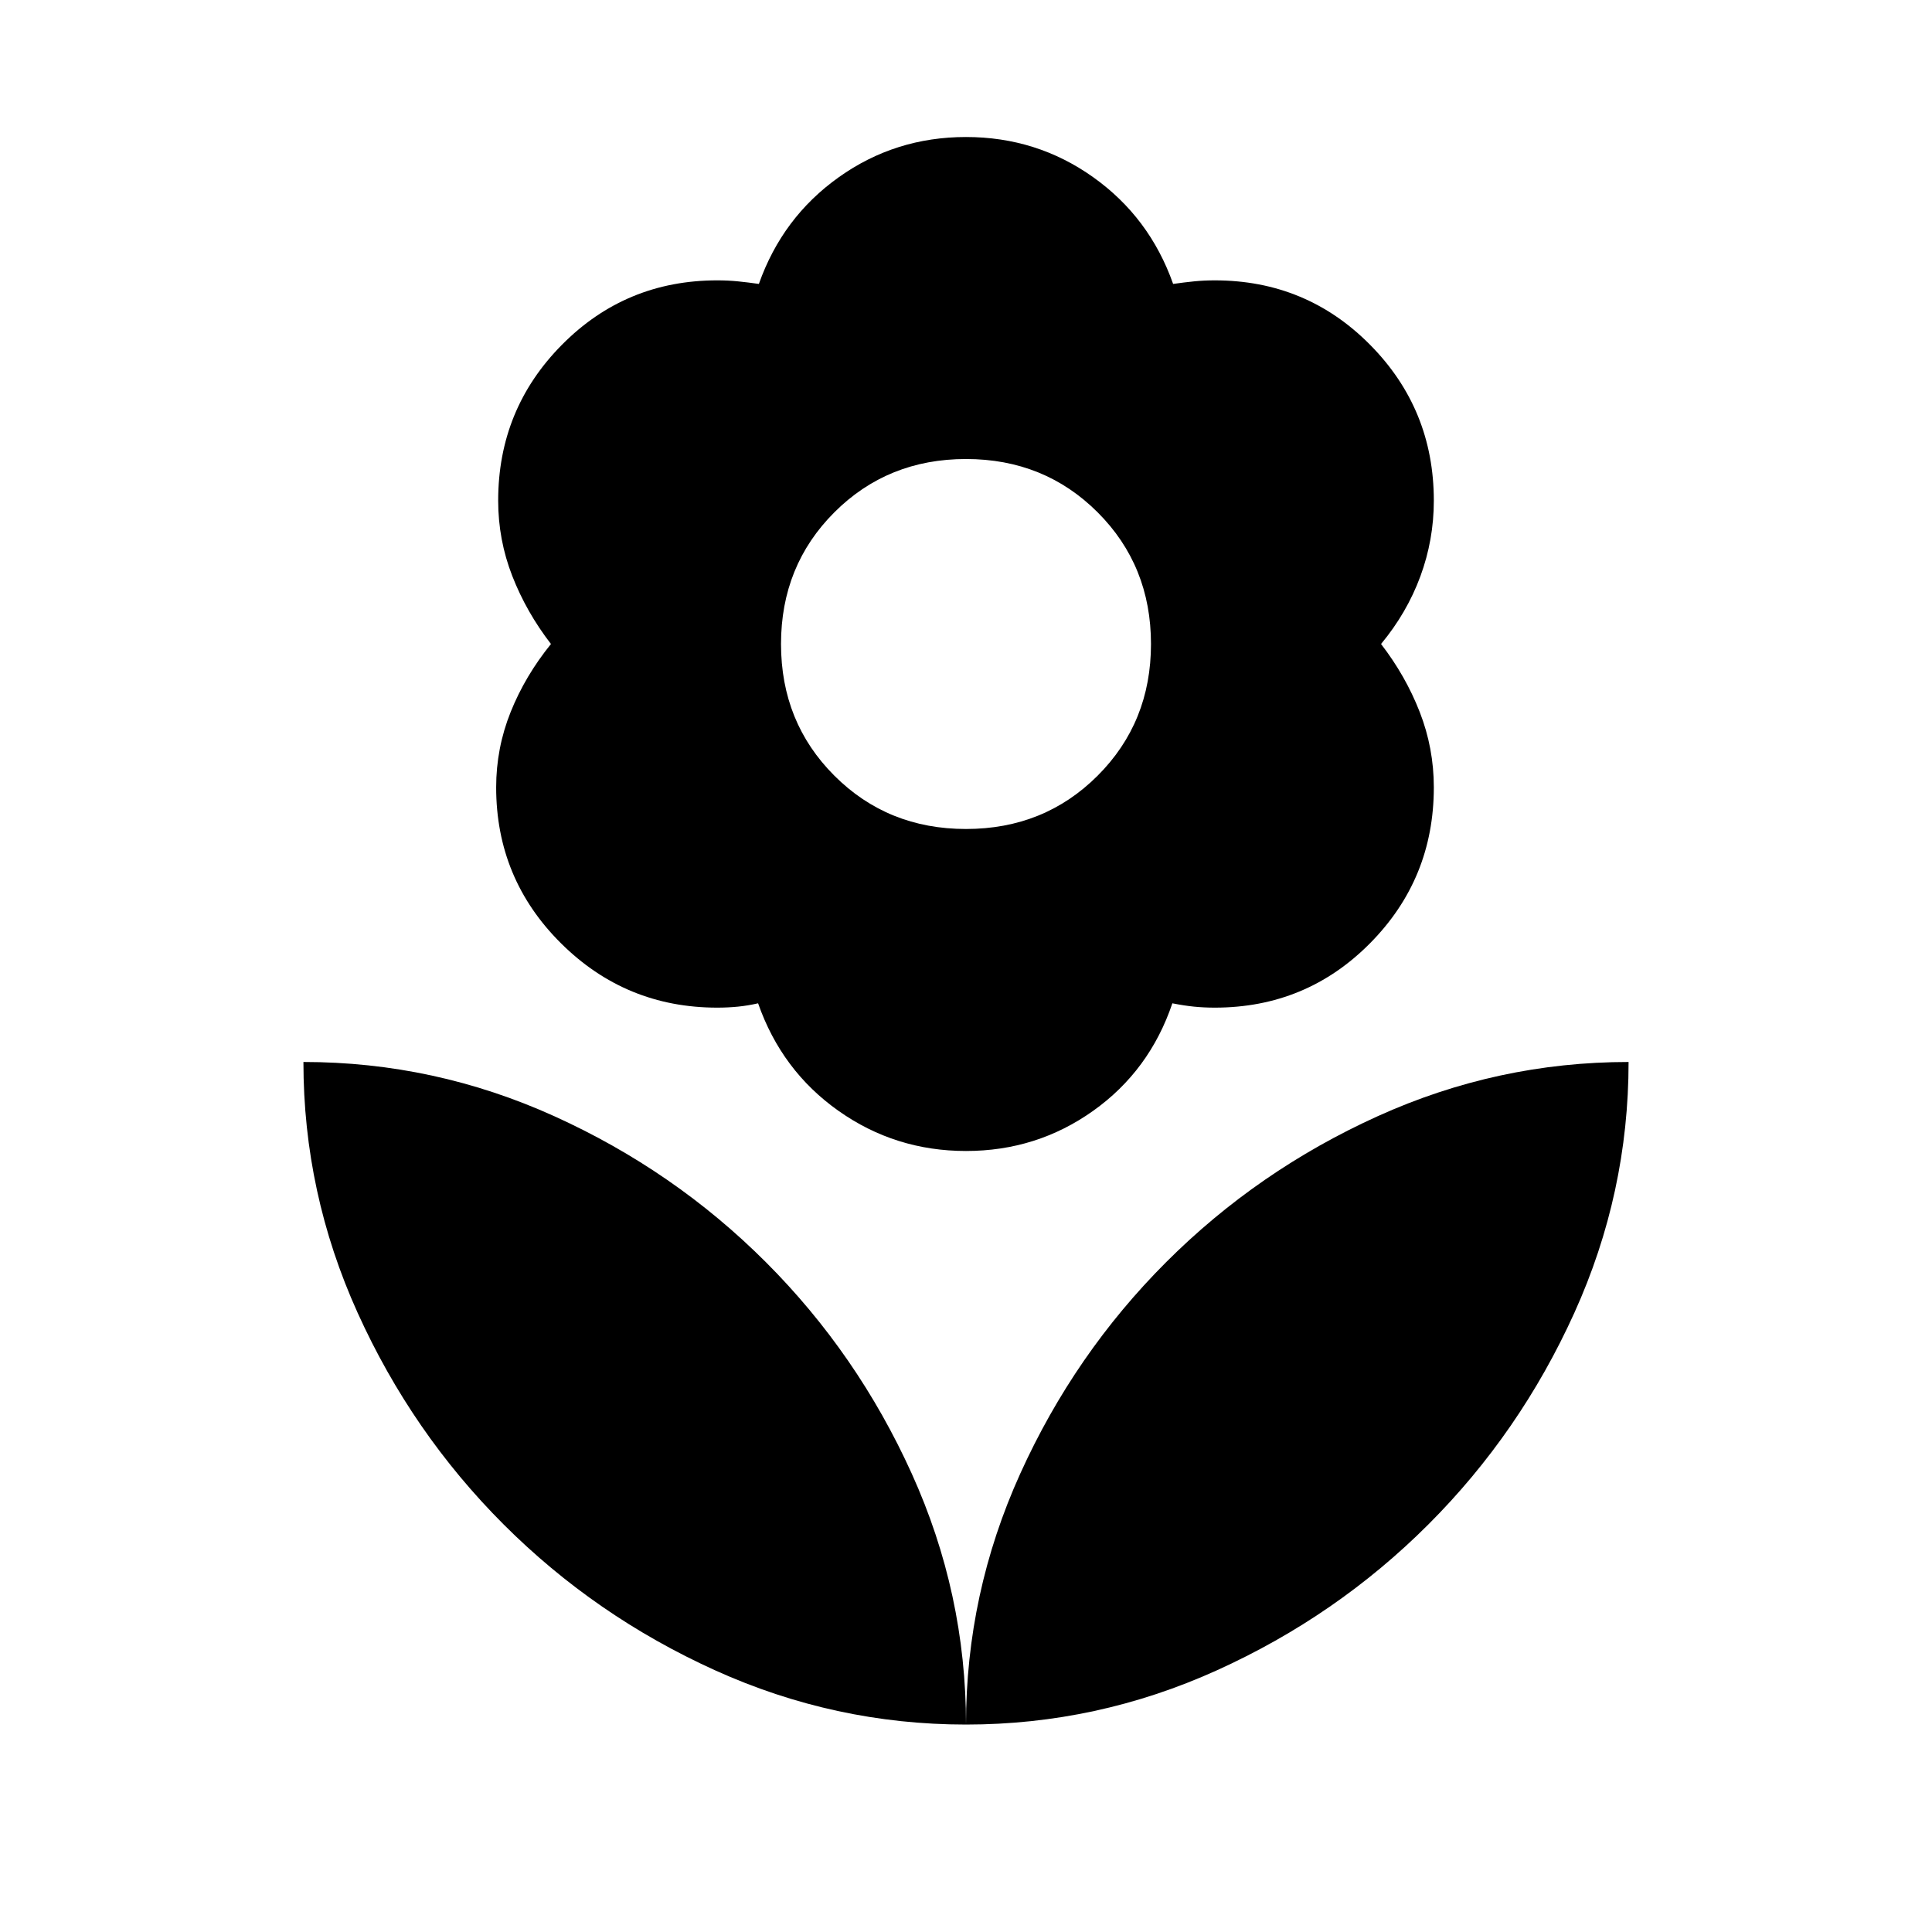 <svg xmlns="http://www.w3.org/2000/svg" height="24" viewBox="0 -960 960 960" width="24"><path d="M480-548.08q38.92 0 65.42-26.5t26.5-65.42q0-38.92-26.5-65.42T480-731.92q-38.92 0-65.42 26.5T388.08-640q0 38.92 26.5 65.42t65.42 26.5Zm0 160q-35.15 0-63.38-19.96-28.23-19.96-39.93-53.42-5 1.15-9.96 1.65-4.96.5-10.34.5-45.47 0-77.66-32t-32.19-77.46q0-19.46 7.19-37.42 7.2-17.96 20.04-33.81-12.23-15.85-19.23-33.81t-7-37.42q0-45.46 31.69-77.46 31.69-32 77.16-32 5.38 0 10.34.5t10.35 1.27q11.69-33.08 39.73-53.04T480-891.92q35.15 0 63.19 19.96t39.73 53.04q5.39-.77 10.35-1.27t10.34-.5q45.47 0 77.16 32 31.69 32 31.69 77.46 0 19.46-6.69 37.61-6.7 18.16-19.54 33.62 12.23 15.85 19.23 33.81t7 37.42q0 45.46-31.69 77.46-31.69 32-77.16 32-5.38 0-10.34-.5t-10.73-1.65q-11.31 33.46-39.35 53.42T480-388.08Zm0 285q0-65.15 26.96-124.69 26.96-59.54 72.5-105.08 45.54-45.53 105.08-72.5 59.54-26.96 124.69-26.96 0 65.16-26.96 124.69-26.96 59.54-72.5 105.08t-105.08 72.5Q545.15-103.08 480-103.08Zm0 0q0-65.15-26.96-124.69-26.96-59.54-72.5-105.08-45.54-45.53-105.08-72.5-59.54-26.96-124.69-26.96 0 65.16 26.96 124.69 26.96 59.54 72.5 105.08t105.08 72.5q59.54 26.96 124.69 26.96Z"/></svg>
